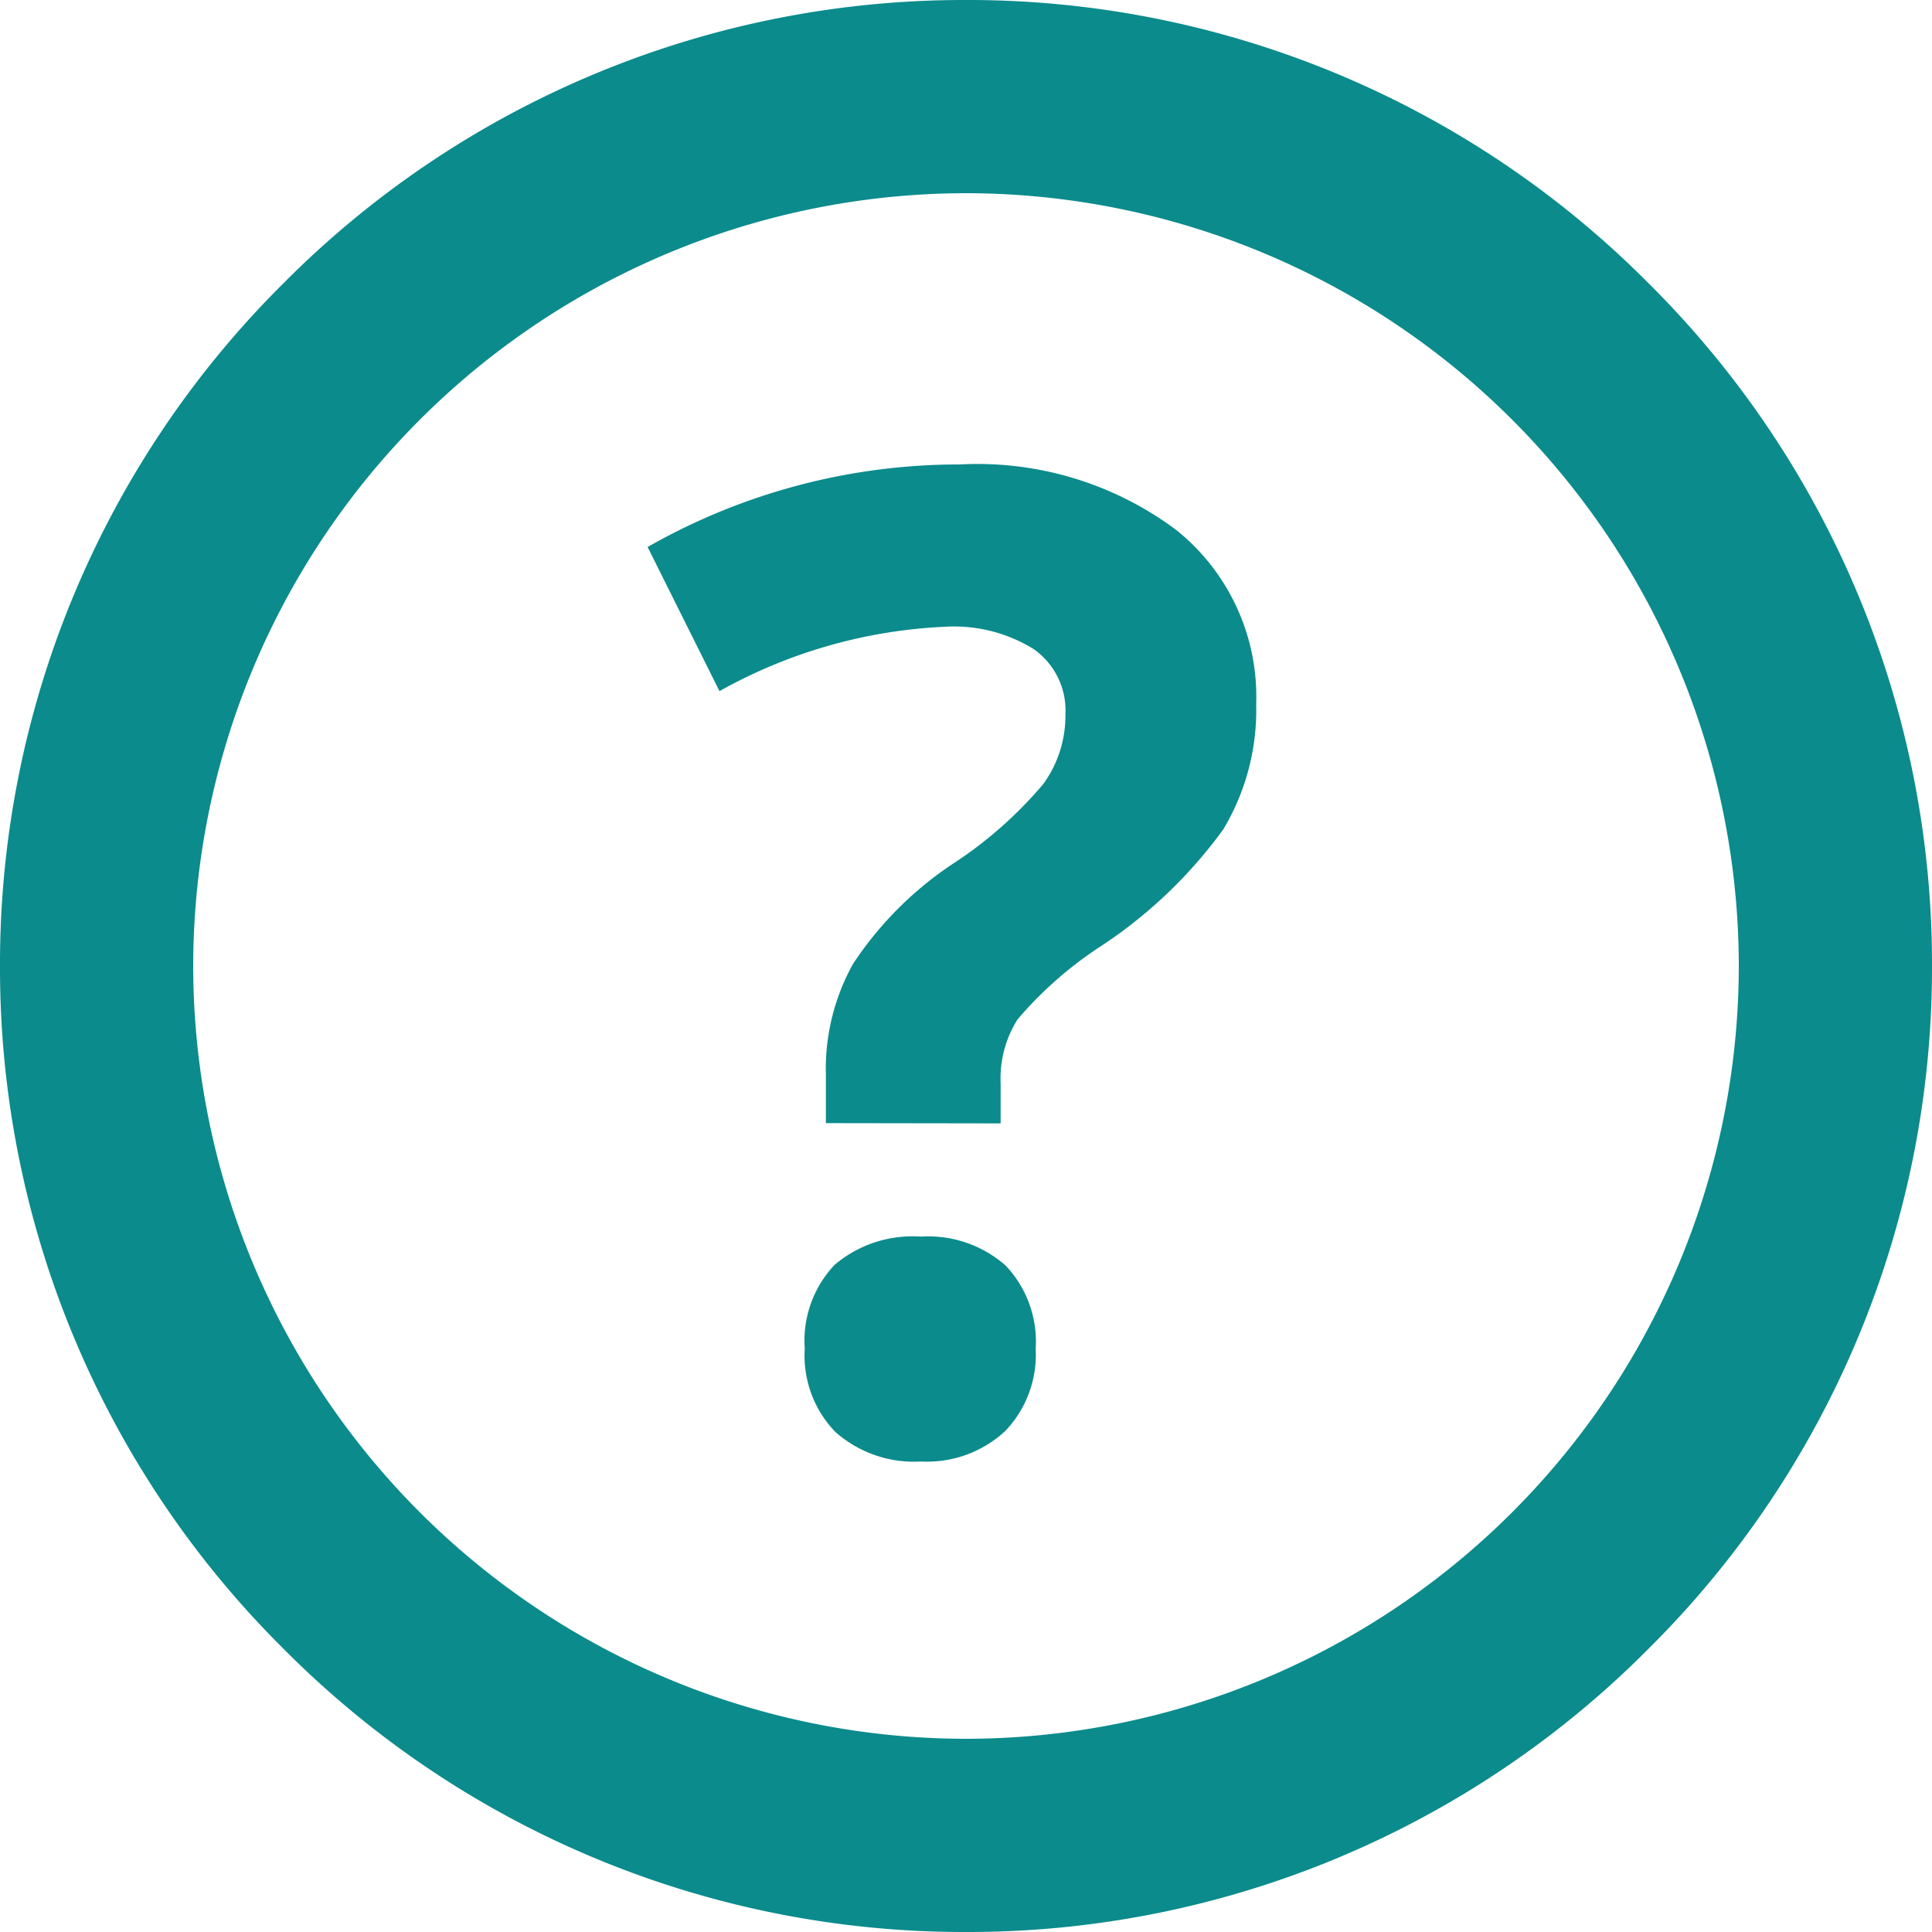 <svg xmlns="http://www.w3.org/2000/svg" width="15" height="15" viewBox="0 0 15 15">
  <g id="Group_1452" data-name="Group 1452" transform="translate(-538 -311)">
    <g id="Group_363" data-name="Group 363">
      <path id="Subtraction_2" data-name="Subtraction 2" d="M10631.5-4756a7.444,7.444,0,0,1-5.3-2.2,7.444,7.444,0,0,1-2.2-5.3,7.446,7.446,0,0,1,2.2-5.3,7.444,7.444,0,0,1,5.3-2.2,7.444,7.444,0,0,1,5.3,2.2,7.446,7.446,0,0,1,2.2,5.3,7.444,7.444,0,0,1-2.2,5.3A7.444,7.444,0,0,1,10631.5-4756Zm0-13.5a6.006,6.006,0,0,0-6,6,6.006,6.006,0,0,0,6,6,6.006,6.006,0,0,0,6-6A6.006,6.006,0,0,0,10631.5-4769.5Z" transform="translate(-10086 5082)" fill="#0b8b8c"/>
      <path id="Path_550" data-name="Path 550" d="M-.972-2.127v-.379a1.681,1.681,0,0,1,.21-.856,2.753,2.753,0,0,1,.769-.774,3.216,3.216,0,0,0,.71-.625A.905.905,0,0,0,.888-5.3a.583.583,0,0,0-.246-.507,1.173,1.173,0,0,0-.687-.174,3.943,3.943,0,0,0-1.753.5L-2.356-6.6A4.882,4.882,0,0,1,.068-7.241a2.578,2.578,0,0,1,1.678.507,1.657,1.657,0,0,1,.623,1.353,1.8,1.8,0,0,1-.256.974,3.652,3.652,0,0,1-.974.922,3.006,3.006,0,0,0-.623.553.859.859,0,0,0-.131.5v.307ZM-1.136-.375a.859.859,0,0,1,.231-.651.935.935,0,0,1,.671-.22.908.908,0,0,1,.658.225.857.857,0,0,1,.233.646A.857.857,0,0,1,.421.263.892.892,0,0,1-.234.5.919.919,0,0,1-.9.269.853.853,0,0,1-1.136-.375Z" transform="translate(545.384 321.847)" fill="#0b8b8c"/>
    </g>
  </g>
</svg>
